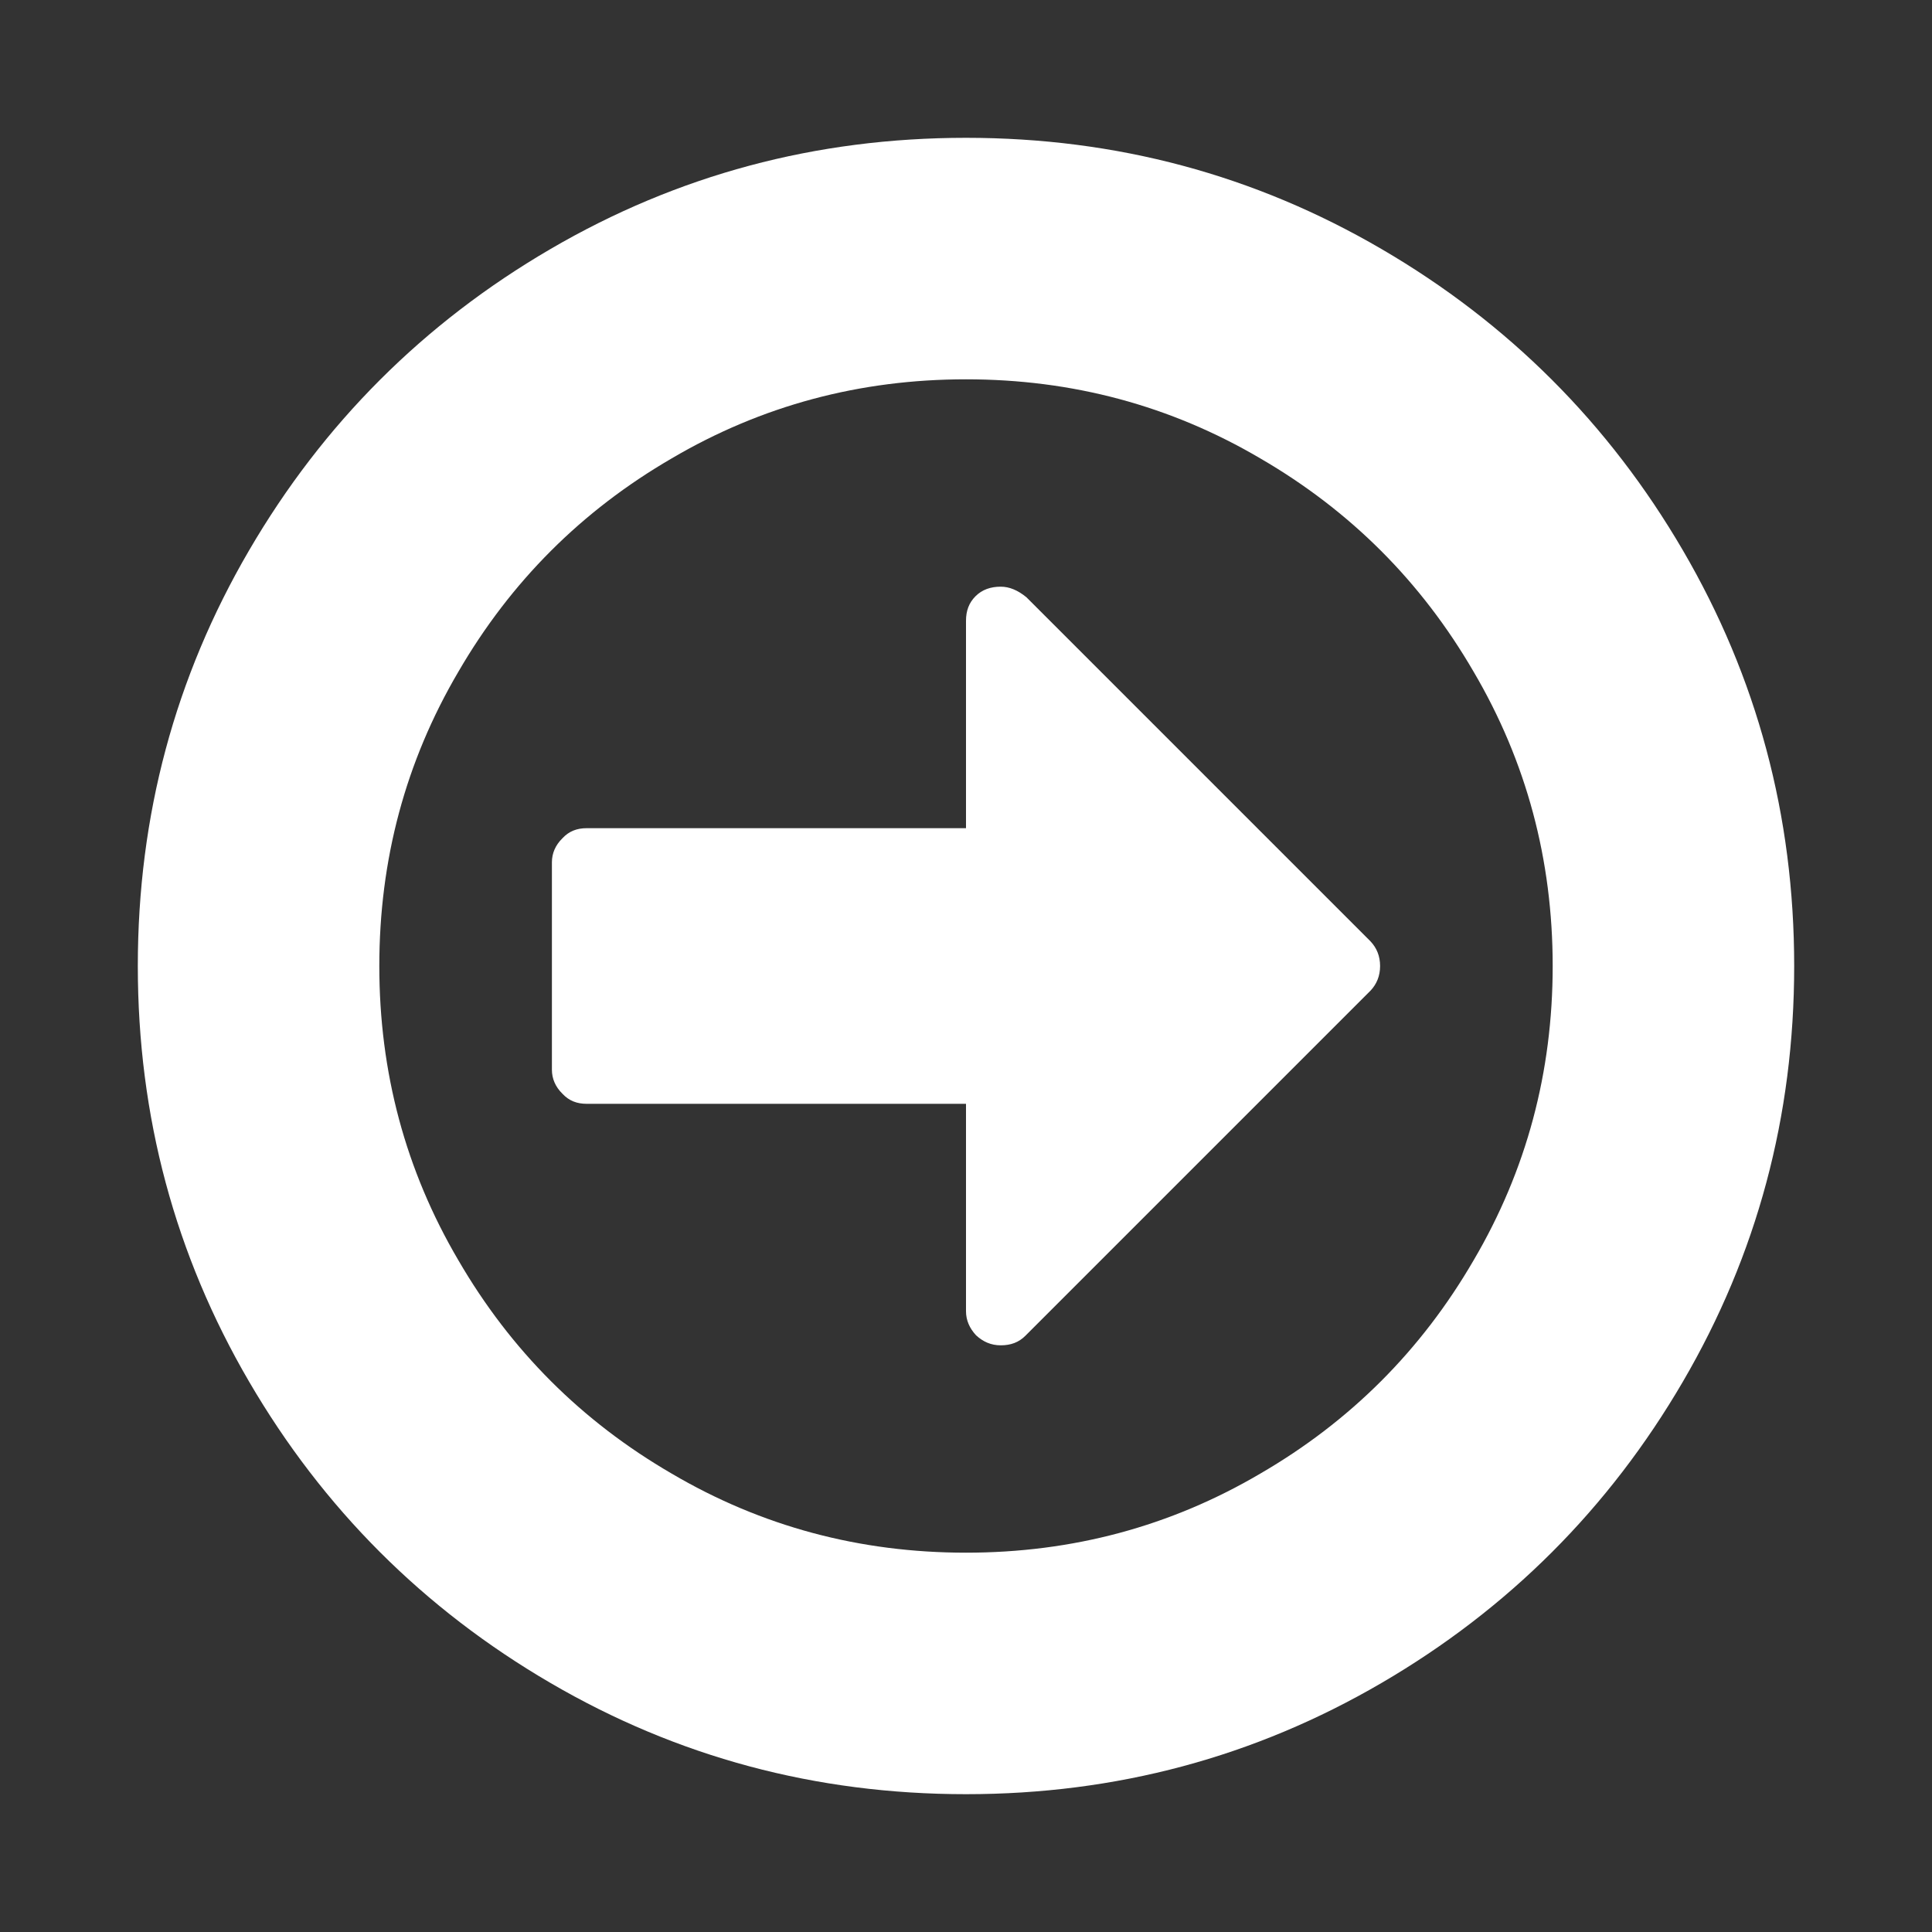 <svg xmlns="http://www.w3.org/2000/svg" xlink="http://www.w3.org/1999/xlink" width="20px" height="20px" viewBox="0 0 15 15" version="1.1">
  <rect x="0" y="0" width="15" height="15" fill="#333333" stroke="none"/>
  <g id="surface1">
    <path d="M 10.715 7.5 C 10.715 7.578 10.688 7.641 10.641 7.691 L 7.961 10.371 C 7.91 10.422 7.848 10.445 7.77 10.445 C 7.695 10.445 7.633 10.418 7.578 10.367 C 7.527 10.312 7.5 10.25 7.5 10.18 L 7.5 8.57 L 4.555 8.57 C 4.48 8.57 4.418 8.547 4.367 8.492 C 4.312 8.438 4.285 8.375 4.285 8.305 L 4.285 6.695 C 4.285 6.625 4.312 6.562 4.367 6.508 C 4.418 6.453 4.48 6.43 4.555 6.43 L 7.5 6.43 L 7.5 4.82 C 7.5 4.742 7.523 4.68 7.574 4.629 C 7.625 4.578 7.691 4.555 7.77 4.555 C 7.836 4.555 7.902 4.582 7.969 4.637 L 10.641 7.309 C 10.688 7.359 10.715 7.422 10.715 7.5 Z M 12.055 7.5 C 12.055 6.676 11.852 5.914 11.441 5.215 C 11.035 4.516 10.484 3.965 9.785 3.559 C 9.086 3.148 8.324 2.945 7.5 2.945 C 6.676 2.945 5.914 3.148 5.215 3.559 C 4.516 3.965 3.965 4.516 3.559 5.215 C 3.148 5.914 2.945 6.676 2.945 7.5 C 2.945 8.324 3.148 9.086 3.559 9.785 C 3.965 10.484 4.516 11.035 5.215 11.441 C 5.914 11.852 6.676 12.055 7.5 12.055 C 8.324 12.055 9.086 11.852 9.785 11.441 C 10.484 11.035 11.035 10.484 11.441 9.785 C 11.852 9.086 12.055 8.324 12.055 7.5 Z M 13.93 7.5 C 13.93 8.668 13.641 9.742 13.066 10.727 C 12.492 11.711 11.711 12.492 10.727 13.066 C 9.742 13.641 8.668 13.93 7.5 13.93 C 6.332 13.93 5.258 13.641 4.273 13.066 C 3.289 12.492 2.508 11.711 1.934 10.727 C 1.359 9.742 1.07 8.668 1.07 7.5 C 1.07 6.332 1.359 5.258 1.934 4.273 C 2.508 3.289 3.289 2.508 4.273 1.934 C 5.258 1.359 6.332 1.07 7.5 1.07 C 8.668 1.07 9.742 1.359 10.727 1.934 C 11.711 2.508 12.492 3.289 13.066 4.273 C 13.641 5.258 13.93 6.332 13.93 7.5 Z M 13.93 7.5 " fill="#FFFFFF"/>
  </g>
</svg>